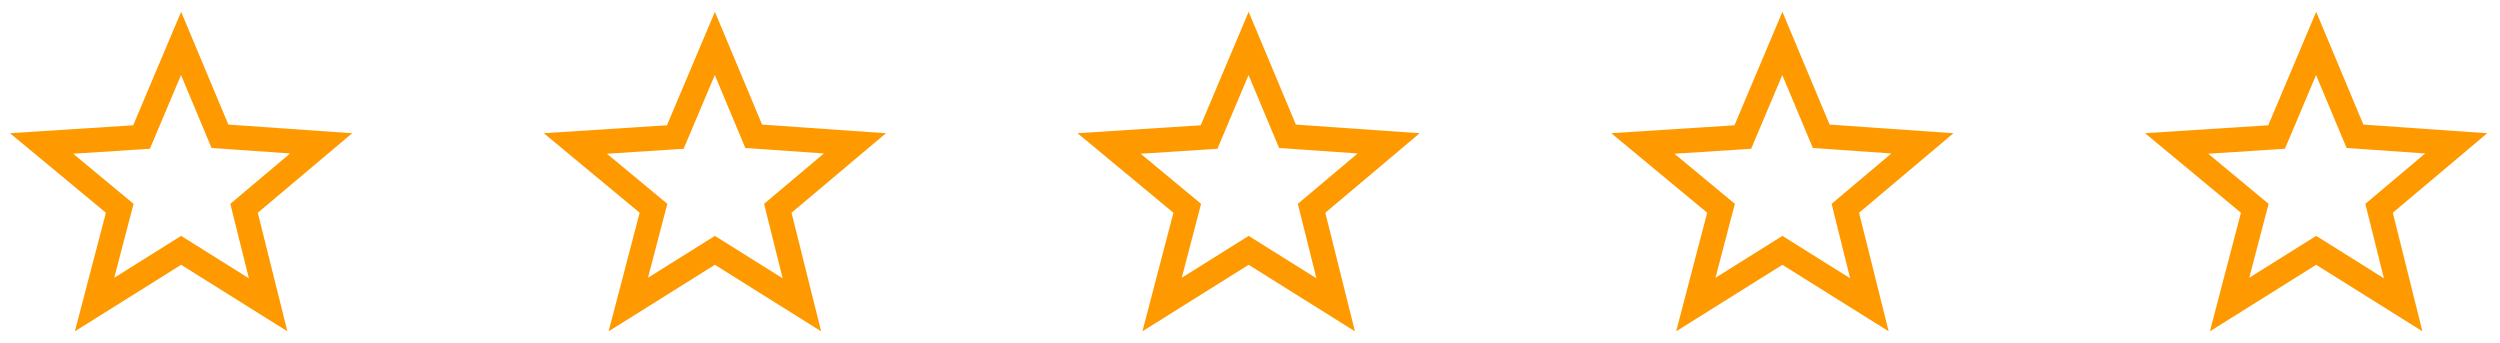 <svg width="102" height="14" viewBox="0 0 102 14" fill="none" xmlns="http://www.w3.org/2000/svg">
<g clip-path="url(#clip0)">
<path d="M7.388 1.772L8.855 5.276L8.974 5.56L9.281 5.582L13.104 5.848L10.196 8.297L9.958 8.498L10.033 8.801L10.94 12.436L7.655 10.38L7.39 10.214L7.125 10.38L3.858 12.425L4.805 8.806L4.886 8.498L4.641 8.295L1.697 5.854L5.467 5.611L5.775 5.591L5.895 5.307L7.388 1.772Z" stroke="#FF9900"/>
</g>
<g clip-path="url(#clip1)">
<path d="M29.166 1.772L30.632 5.276L30.751 5.56L31.059 5.582L34.881 5.848L31.973 8.297L31.735 8.498L31.81 8.801L32.717 12.436L29.433 10.38L29.168 10.214L28.902 10.38L25.635 12.425L26.582 8.806L26.663 8.498L26.418 8.295L23.475 5.854L27.244 5.611L27.552 5.591L27.672 5.307L29.166 1.772Z" stroke="#FF9900"/>
</g>
<g clip-path="url(#clip2)">
<path d="M50.943 1.772L52.41 5.276L52.529 5.56L52.836 5.582L56.658 5.848L53.751 8.297L53.512 8.498L53.588 8.801L54.495 12.436L51.21 10.38L50.945 10.214L50.68 10.38L47.413 12.425L48.36 8.806L48.44 8.498L48.195 8.295L45.252 5.854L49.021 5.611L49.33 5.591L49.45 5.307L50.943 1.772Z" stroke="#FF9900"/>
</g>
<g clip-path="url(#clip3)">
<path d="M72.72 1.772L74.187 5.276L74.306 5.56L74.614 5.582L78.436 5.848L75.528 8.297L75.29 8.498L75.365 8.801L76.272 12.436L72.987 10.38L72.722 10.214L72.457 10.38L69.19 12.425L70.137 8.806L70.218 8.498L69.973 8.295L67.029 5.854L70.799 5.611L71.107 5.591L71.227 5.307L72.72 1.772Z" stroke="#FF9900"/>
</g>
<g clip-path="url(#clip4)">
<path d="M94.498 1.772L95.964 5.276L96.083 5.56L96.391 5.582L100.213 5.848L97.305 8.297L97.067 8.498L97.142 8.801L98.049 12.436L94.765 10.38L94.5 10.214L94.234 10.38L90.967 12.425L91.914 8.806L91.995 8.498L91.75 8.295L88.807 5.854L92.576 5.611L92.884 5.591L93.005 5.307L94.498 1.772Z" stroke="#FF9900"/>
</g>
<defs>
<clipPath id="clip0">
<rect width="14.778" height="14" fill="white"/>
</clipPath>
<clipPath id="clip1">
<rect width="14.778" height="14" fill="white" transform="translate(21.777)"/>
</clipPath>
<clipPath id="clip2">
<rect width="14.778" height="14" fill="white" transform="translate(43.555)"/>
</clipPath>
<clipPath id="clip3">
<rect width="14.778" height="14" fill="white" transform="translate(65.332)"/>
</clipPath>
<clipPath id="clip4">
<rect width="14.778" height="14" fill="white" transform="translate(87.109)"/>
</clipPath>
</defs>
</svg>
